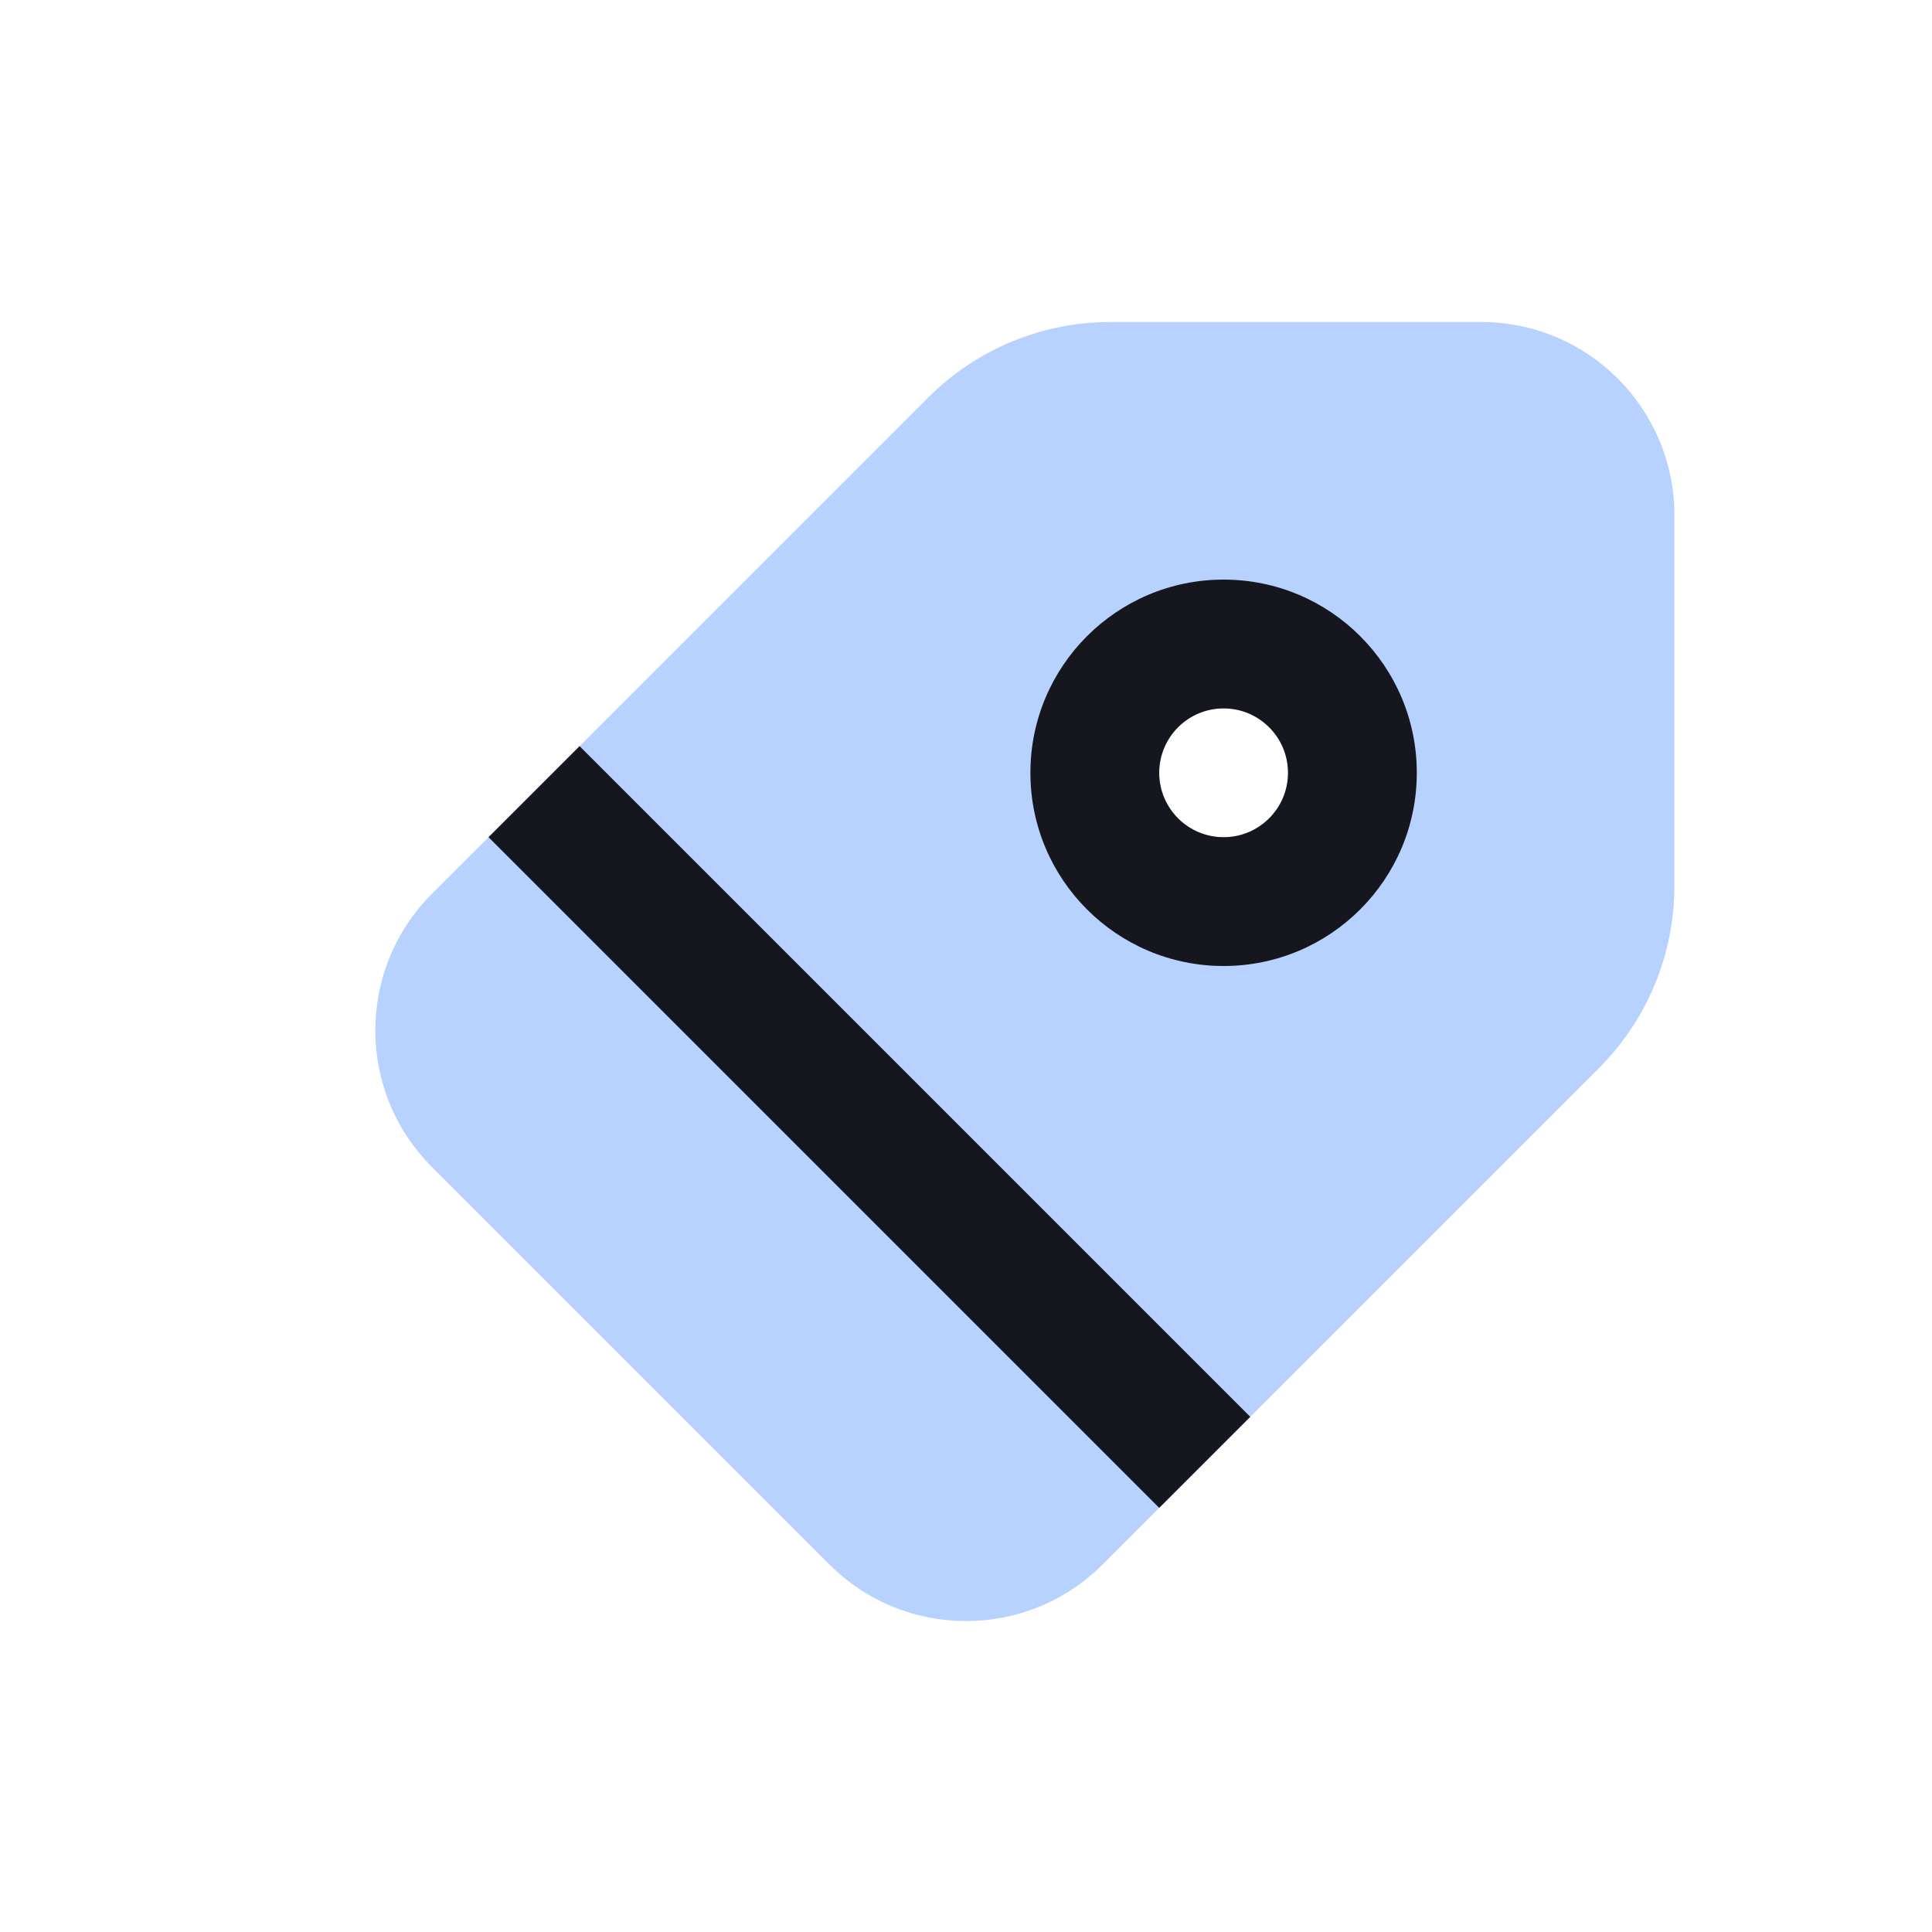 <?xml version="1.0" encoding="UTF-8"?>
<svg width="30px" height="30px" viewBox="0 0 30 30" version="1.1" xmlns="http://www.w3.org/2000/svg" xmlns:xlink="http://www.w3.org/1999/xlink">
    <title>all_icon</title>
    <g id="all_icon" stroke="none" stroke-width="1" fill="none" fill-rule="evenodd">
        <g id="Shopping-Tag" transform="translate(5, 5)">
            <path d="M9.414,1.172 C10.164,0.421 11.182,0 12.243,0 L18,0 C19.657,0 21,1.343 21,3 L21,8.757 C21,9.818 20.578,10.836 19.828,11.586 L12.121,19.293 C10.95,20.465 9.05,20.465 7.879,19.293 L1.707,13.121 C0.535,11.95 0.535,10.05 1.707,8.879 L9.414,1.172 Z M14,8 C14.552,8 15,7.552 15,7 C15,6.448 14.552,6 14,6 C13.448,6 13,6.448 13,7 C13,7.552 13.448,8 14,8 Z" id="Shape" fill="#1269FF" opacity="0.3"></path>
            <path d="M4,6.586 L14.414,17 L13,18.414 L2.586,8 L4,6.586 Z M14,4 C15.657,4 17,5.343 17,7 C17,8.657 15.657,10 14,10 C12.343,10 11,8.657 11,7 C11,5.343 12.343,4 14,4 Z M14,6 C13.448,6 13,6.448 13,7 C13,7.552 13.448,8 14,8 C14.552,8 15,7.552 15,7 C15,6.448 14.552,6 14,6 Z" id="Shape" fill="#16161F"></path>
        </g>
    </g>
</svg>